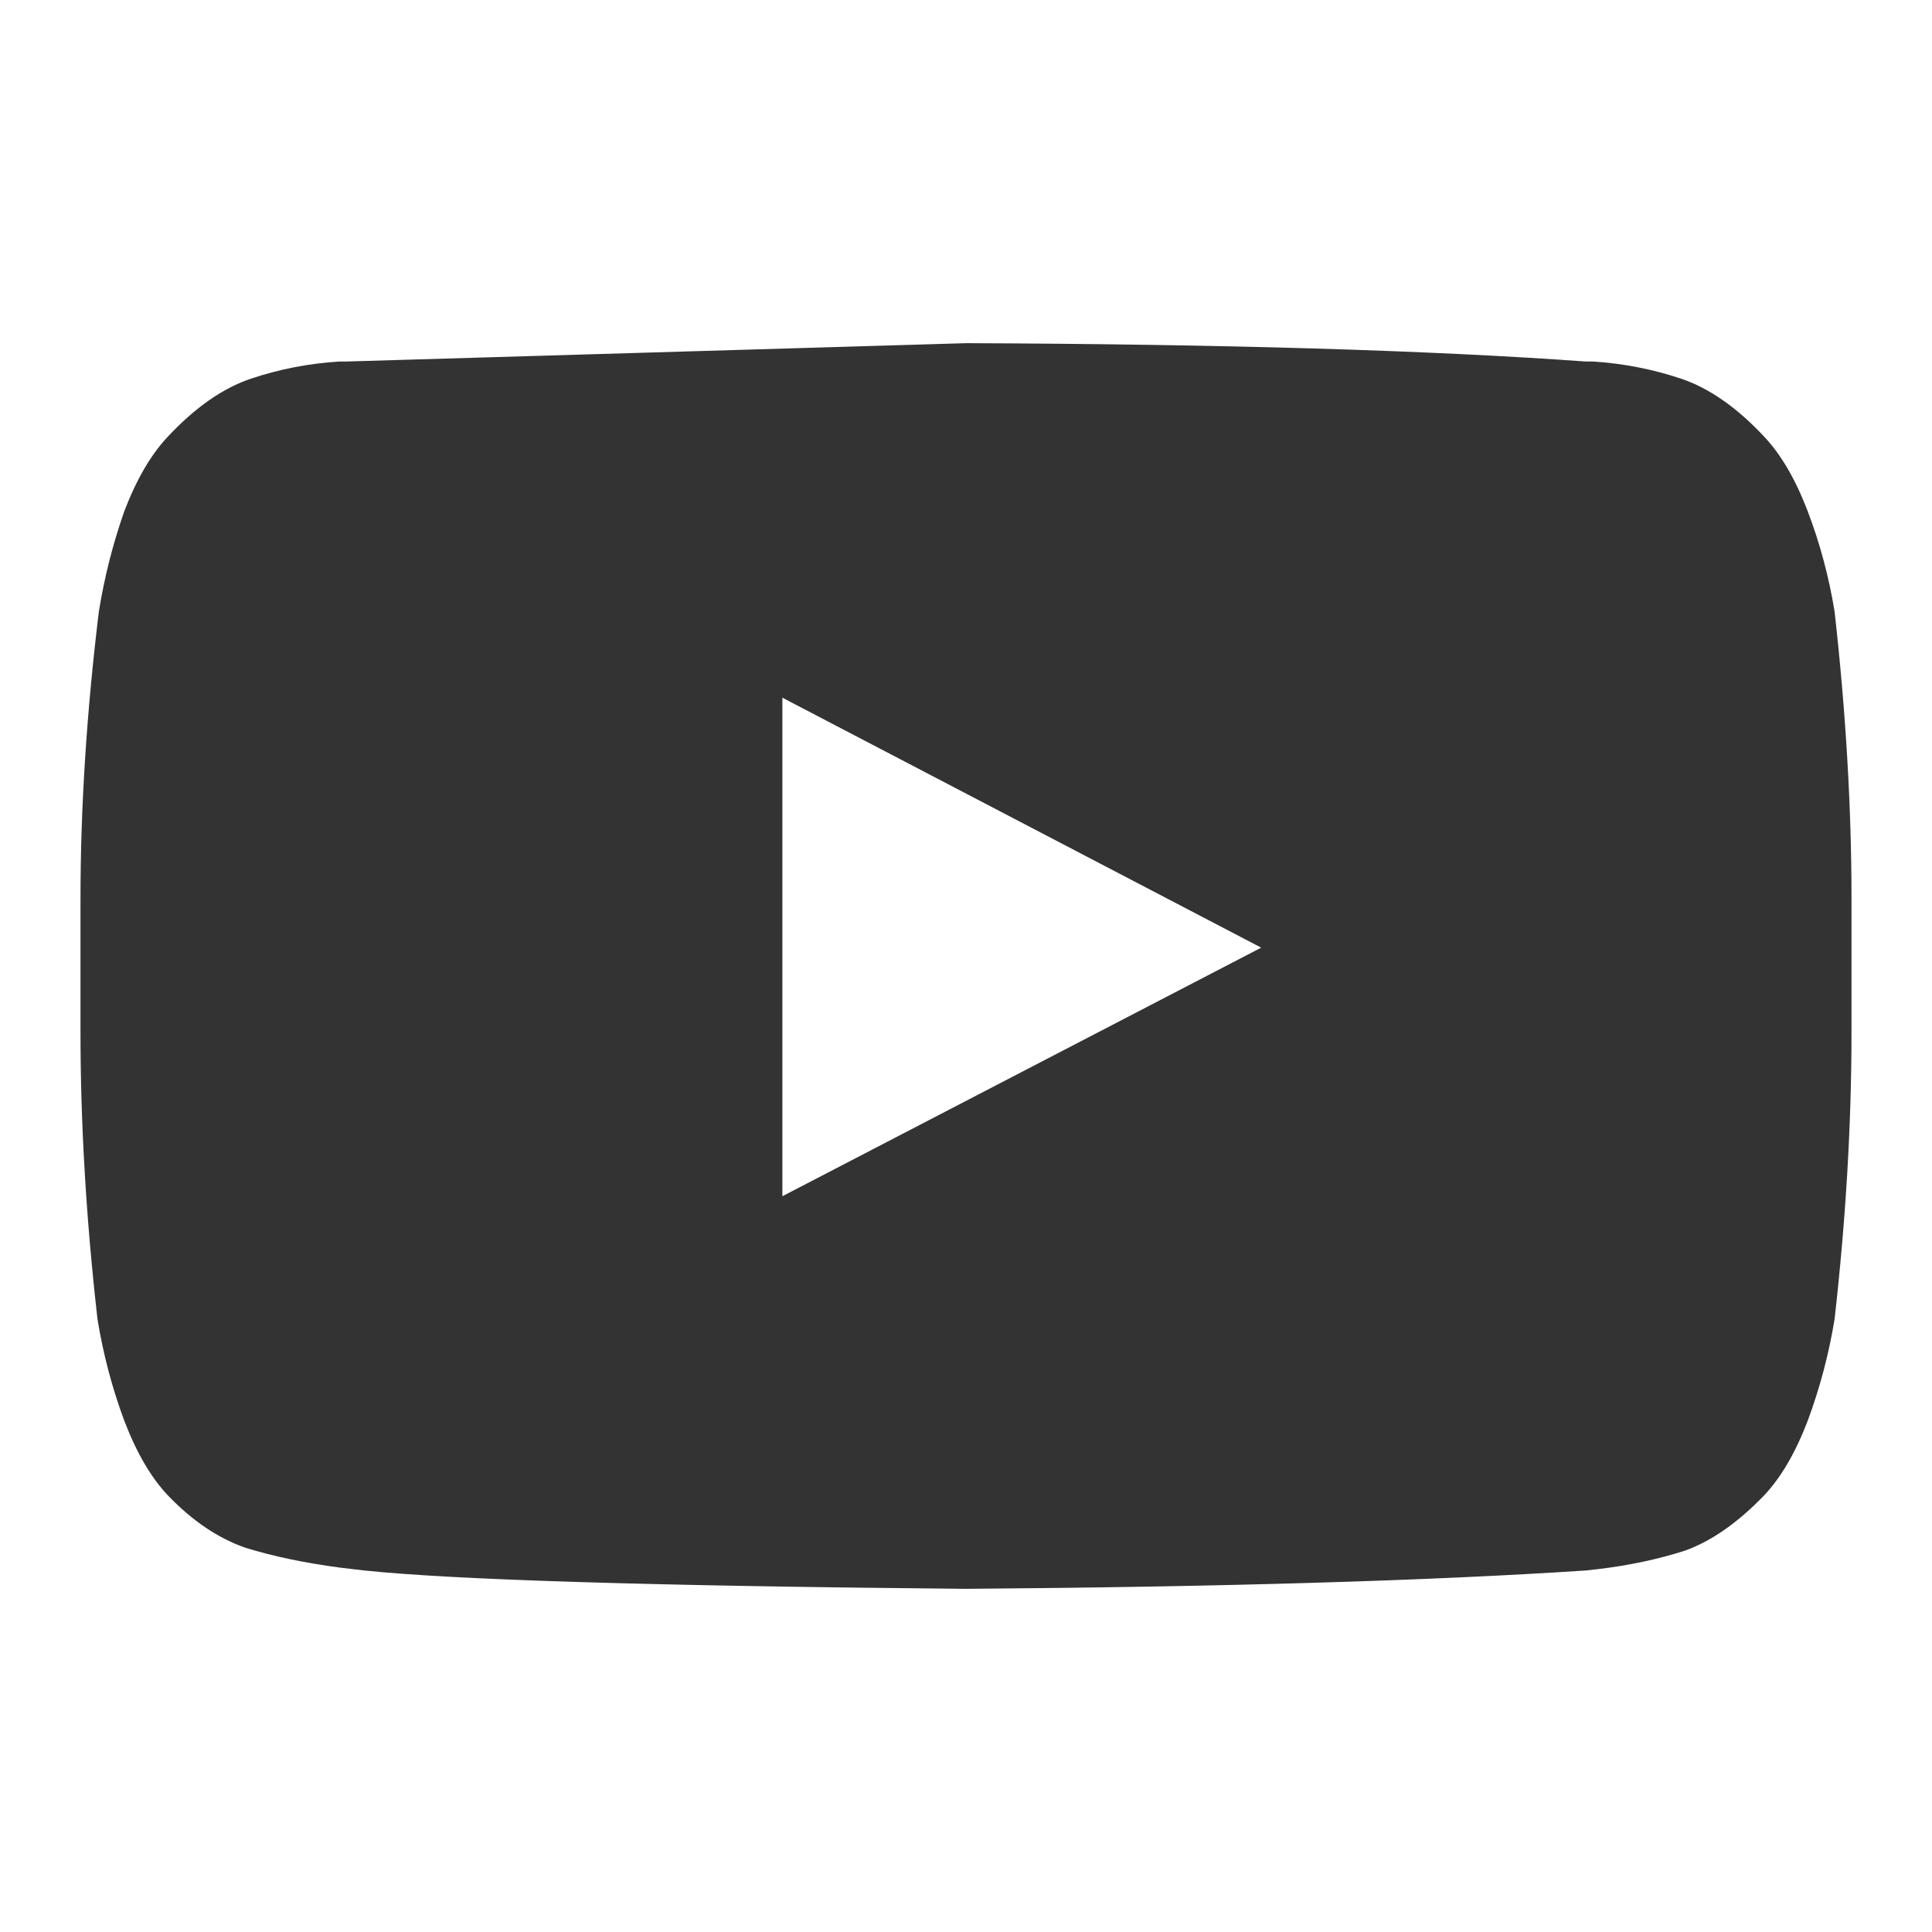 <svg width="24" height="24" viewBox="0 0 24 24" fill="none" xmlns="http://www.w3.org/2000/svg">
<path d="M22.79 7.597C22.93 8.848 23 10.035 23 11.158V12.825C23 13.959 22.93 15.146 22.79 16.386C22.719 16.819 22.608 17.24 22.456 17.649C22.304 18.047 22.123 18.357 21.912 18.579C21.585 18.918 21.257 19.146 20.93 19.263C20.602 19.368 20.246 19.445 19.86 19.491L19.702 19.509C17.76 19.637 15.193 19.713 12 19.737C8.129 19.702 5.637 19.626 4.526 19.509L4.228 19.474C3.784 19.415 3.392 19.333 3.053 19.228C2.713 19.111 2.392 18.895 2.088 18.579C1.877 18.357 1.696 18.047 1.544 17.649C1.392 17.24 1.281 16.819 1.211 16.386C1.07 15.146 1 13.959 1 12.825V11.158C1 10.035 1.076 8.848 1.228 7.597C1.298 7.164 1.404 6.749 1.544 6.351C1.696 5.953 1.877 5.643 2.088 5.421C2.427 5.059 2.772 4.819 3.123 4.702C3.474 4.585 3.836 4.515 4.211 4.491H4.298L12 4.263C15.193 4.275 17.76 4.351 19.702 4.491H19.79C20.164 4.515 20.526 4.585 20.877 4.702C21.228 4.819 21.573 5.059 21.912 5.421C22.123 5.643 22.304 5.953 22.456 6.351C22.608 6.749 22.719 7.164 22.79 7.597ZM15.667 11.772L9.719 8.667V14.86L15.667 11.772Z" fill="#333333"/>
</svg>
